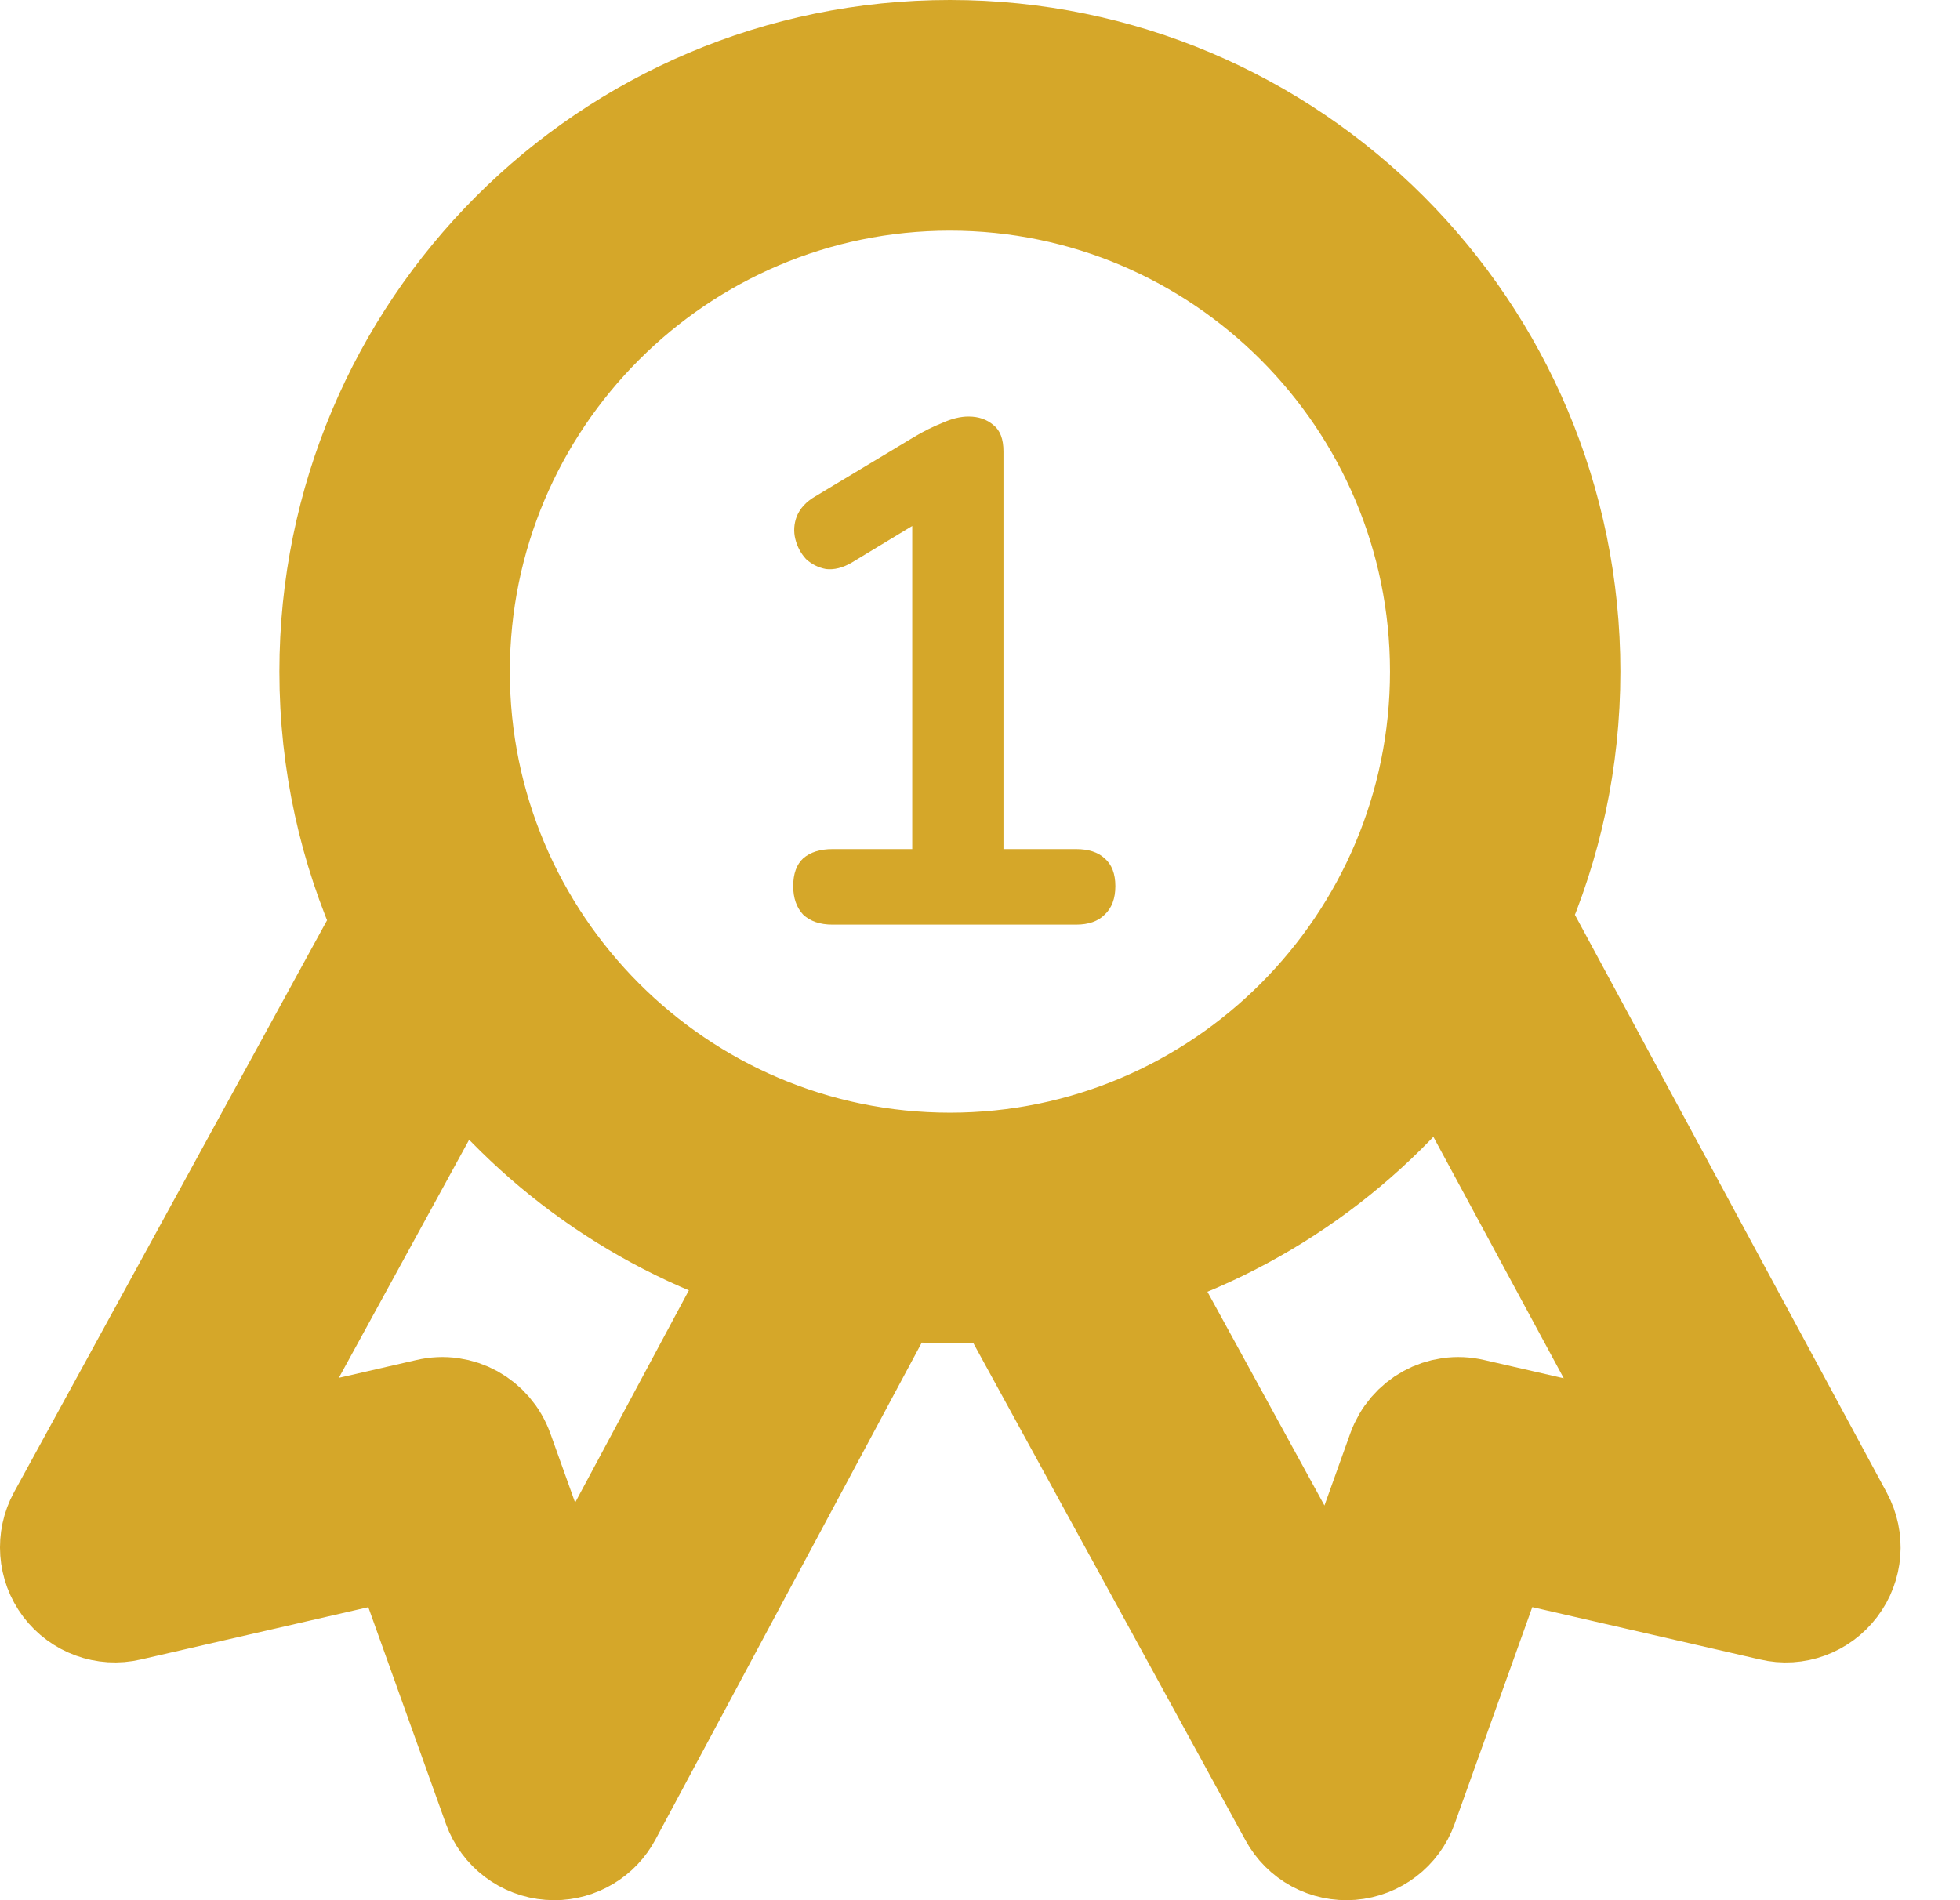 <svg width="33" height="32" viewBox="0 0 33 32" fill="none" xmlns="http://www.w3.org/2000/svg">
<path d="M30.887 25.612L25.411 15.463C25.97 14.192 26.282 12.788 26.282 11.31C26.282 5.616 21.676 1 15.994 1C10.31 1 5.704 5.616 5.704 11.31C5.704 12.823 6.032 14.259 6.616 15.553L1.115 25.607C0.938 25.93 0.967 26.329 1.189 26.624C1.411 26.918 1.787 27.056 2.145 26.972L6.843 25.892L8.45 30.379C8.576 30.728 8.893 30.97 9.262 30.997C9.286 30.999 9.308 31 9.331 31C9.5 31 9.666 30.954 9.811 30.867C9.957 30.78 10.075 30.655 10.155 30.505L14.943 21.568C15.292 21.603 15.642 21.621 15.993 21.621C16.318 21.621 16.639 21.604 16.956 21.574L21.848 30.512C21.934 30.671 22.065 30.801 22.223 30.887C22.382 30.973 22.562 31.011 22.741 30.997C23.109 30.967 23.425 30.726 23.549 30.379L25.157 25.891L29.855 26.971C30.215 27.058 30.587 26.918 30.809 26.625C31.032 26.332 31.062 25.936 30.887 25.612H30.887ZM9.501 27.762L8.324 24.475C8.163 24.028 7.696 23.768 7.234 23.878L3.759 24.677L7.719 17.439C9.023 19.204 10.876 20.536 13.025 21.184L9.501 27.762ZM7.584 11.31C7.584 6.664 11.357 2.884 15.994 2.884C20.631 2.884 24.403 6.664 24.403 11.31C24.403 15.957 20.631 19.738 15.994 19.738C11.356 19.738 7.584 15.957 7.584 11.31ZM24.766 23.878C24.302 23.768 23.837 24.028 23.676 24.475L22.491 27.786L18.889 21.205C21.095 20.557 22.993 19.191 24.314 17.374L28.258 24.68L24.766 23.878Z" fill="#D5A729" stroke="#D5A729" stroke-width="2"/>
<path d="M14.015 15.571C13.807 15.571 13.643 15.515 13.523 15.403C13.411 15.283 13.355 15.123 13.355 14.923C13.355 14.715 13.411 14.559 13.523 14.455C13.643 14.351 13.807 14.299 14.015 14.299H15.359V8.407H16.103L14.339 9.475C14.187 9.563 14.043 9.599 13.907 9.583C13.779 9.559 13.667 9.503 13.571 9.415C13.483 9.319 13.423 9.207 13.391 9.079C13.359 8.951 13.367 8.823 13.415 8.695C13.471 8.559 13.575 8.447 13.727 8.359L15.383 7.363C15.543 7.267 15.703 7.187 15.863 7.123C16.023 7.051 16.171 7.015 16.307 7.015C16.475 7.015 16.615 7.063 16.727 7.159C16.839 7.247 16.895 7.395 16.895 7.603V14.299H18.119C18.327 14.299 18.487 14.351 18.599 14.455C18.719 14.559 18.779 14.715 18.779 14.923C18.779 15.131 18.719 15.291 18.599 15.403C18.487 15.515 18.327 15.571 18.119 15.571H14.015Z" fill="#D5A729"/>
</svg>
